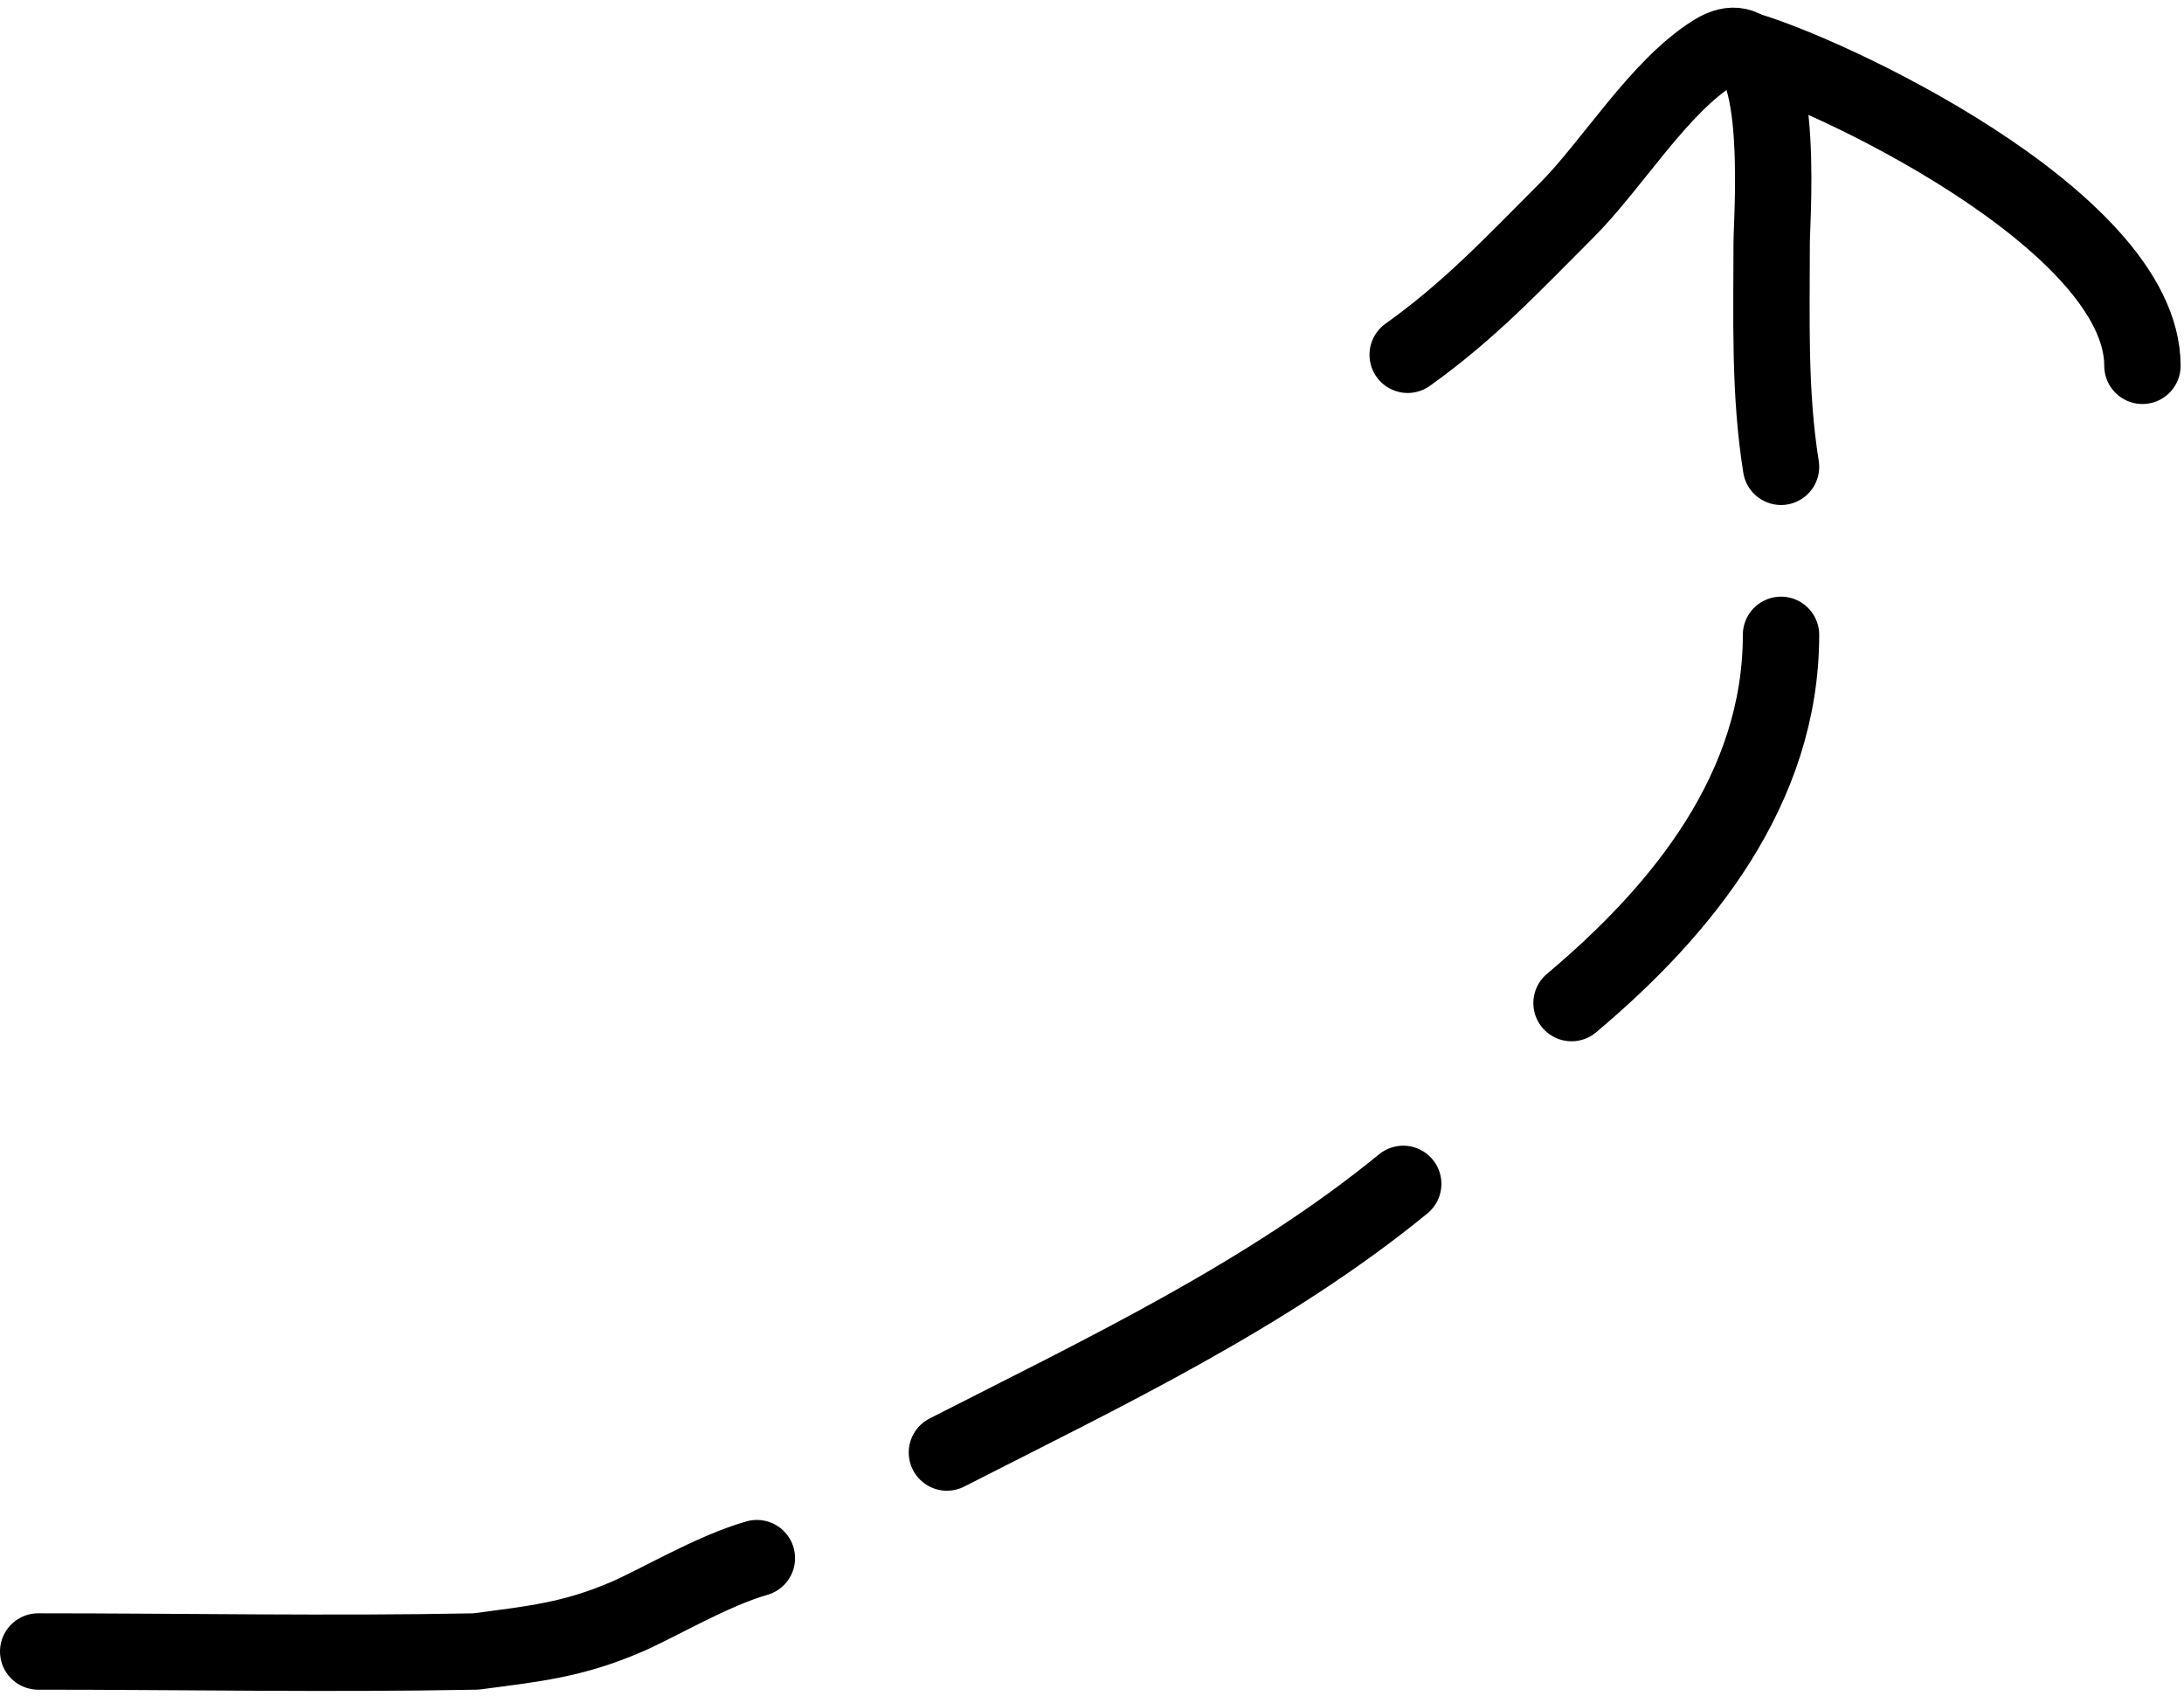 <svg width="286" height="222" viewBox="0 0 286 222" fill="none" xmlns="http://www.w3.org/2000/svg">
<path d="M5 216.223C24.088 216.223 43.223 216.594 62.31 216.223C70 215.212 75 214.712 82 211.712C86.121 209.946 93.232 205.68 99.114 204" stroke="black" stroke-width="10" stroke-linecap="round" stroke-linejoin="round"/>
<path d="M124 190.174C144.436 179.744 165.938 169.577 183.755 155" stroke="black" stroke-width="10" stroke-linecap="round" stroke-linejoin="round"/>
<path d="M205.796 131.329C220.358 119.097 233.229 103.218 233.229 83.118" stroke="black" stroke-width="10" stroke-linecap="round" stroke-linejoin="round"/>
<path d="M233.229 61.117C231.667 51.354 232.006 41.646 232.006 31.783C232.006 28.309 234.144 0.903 224.5 6.838C217.254 11.297 211.181 21.509 205.117 27.573C197.943 34.747 192.423 40.676 184.339 46.45" stroke="black" stroke-width="10" stroke-linecap="round" stroke-linejoin="round"/>
<path d="M228 6.338C238.866 9.236 280.557 28.787 280.557 47.895" stroke="black" stroke-width="10" stroke-linecap="round" stroke-linejoin="round"/>
</svg>
